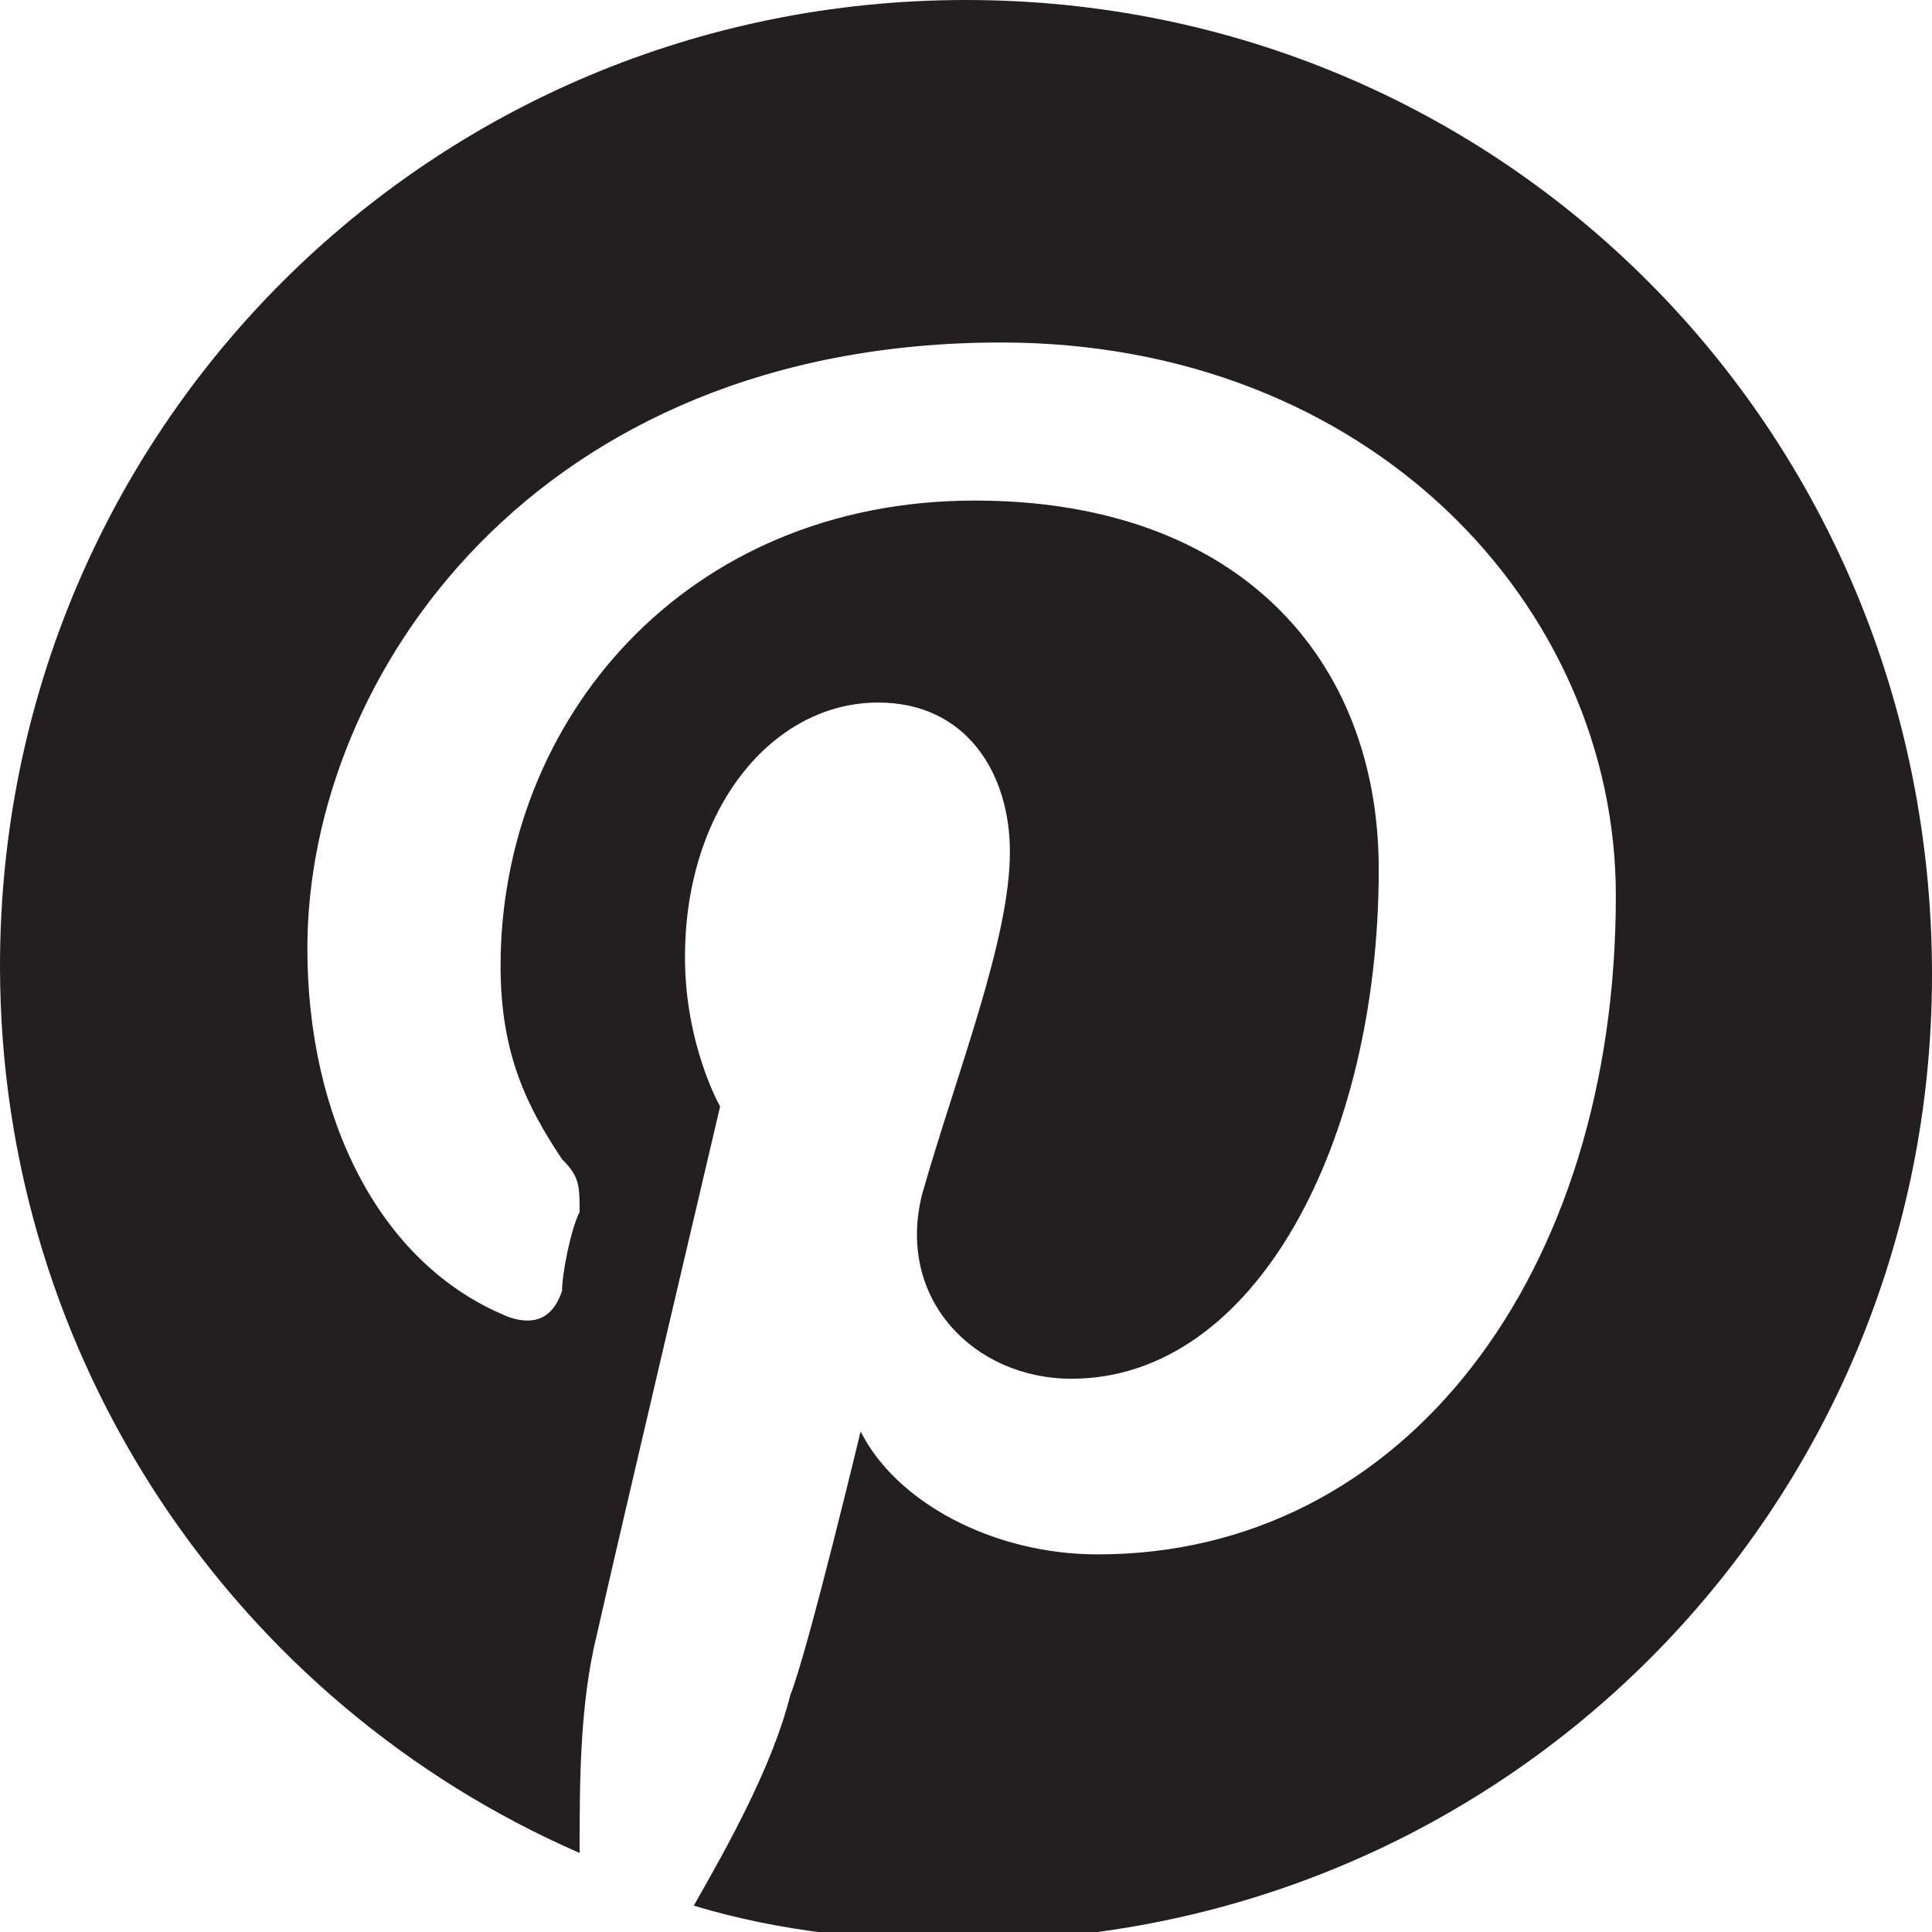 <?xml version="1.0" encoding="utf-8"?>
<!-- Generator: Adobe Illustrator 21.1.0, SVG Export Plug-In . SVG Version: 6.00 Build 0)  -->
<svg version="1.1" id="Layer_1" xmlns="http://www.w3.org/2000/svg" xmlns:xlink="http://www.w3.org/1999/xlink" x="0px" y="0px"
	 viewBox="0 0 22 22" style="enable-background:new 0 0 22 22;" xml:space="preserve">
<style type="text/css">
	.st0{clip-path:url(#SVGID_2_);fill:#231F20;}
</style>
<g>
	<defs>
		<rect id="SVGID_1_" y="0" width="22" height="22"/>
	</defs>
	<clipPath id="SVGID_2_">
		<use xlink:href="#SVGID_1_"  style="overflow:visible;"/>
	</clipPath>
	<path class="st0" d="M11,0C4.9,0,0,4.9,0,11c0,4.5,2.7,8.4,6.6,10.1c0-0.8,0-1.7,0.2-2.5c0.2-0.9,1.4-6,1.4-6s-0.4-0.7-0.4-1.7
		C7.8,9.2,8.8,8,10,8c1,0,1.5,0.8,1.5,1.7c0,1-0.6,2.5-1,3.9c-0.3,1.2,0.6,2.1,1.7,2.1c2.1,0,3.5-2.7,3.5-5.8c0-2.4-1.6-4.2-4.6-4.2
		c-3.3,0-5.4,2.5-5.4,5.3c0,1,0.3,1.6,0.7,2.2c0.2,0.2,0.2,0.3,0.2,0.6c-0.1,0.2-0.2,0.7-0.2,0.9c-0.1,0.3-0.3,0.4-0.6,0.3
		c-1.5-0.6-2.3-2.3-2.3-4.2c0-3.1,2.6-6.9,7.9-6.9c4.2,0,7,3,7,6.3c0,4.3-2.4,7.5-5.9,7.5c-1.2,0-2.3-0.6-2.7-1.4c0,0-0.6,2.5-0.8,3
		c-0.2,0.8-0.7,1.7-1.1,2.4c1,0.3,2,0.4,3.1,0.4c6.1,0,11-4.9,11-11C22,4.9,17.1,0,11,0"/>
</g>
</svg>
